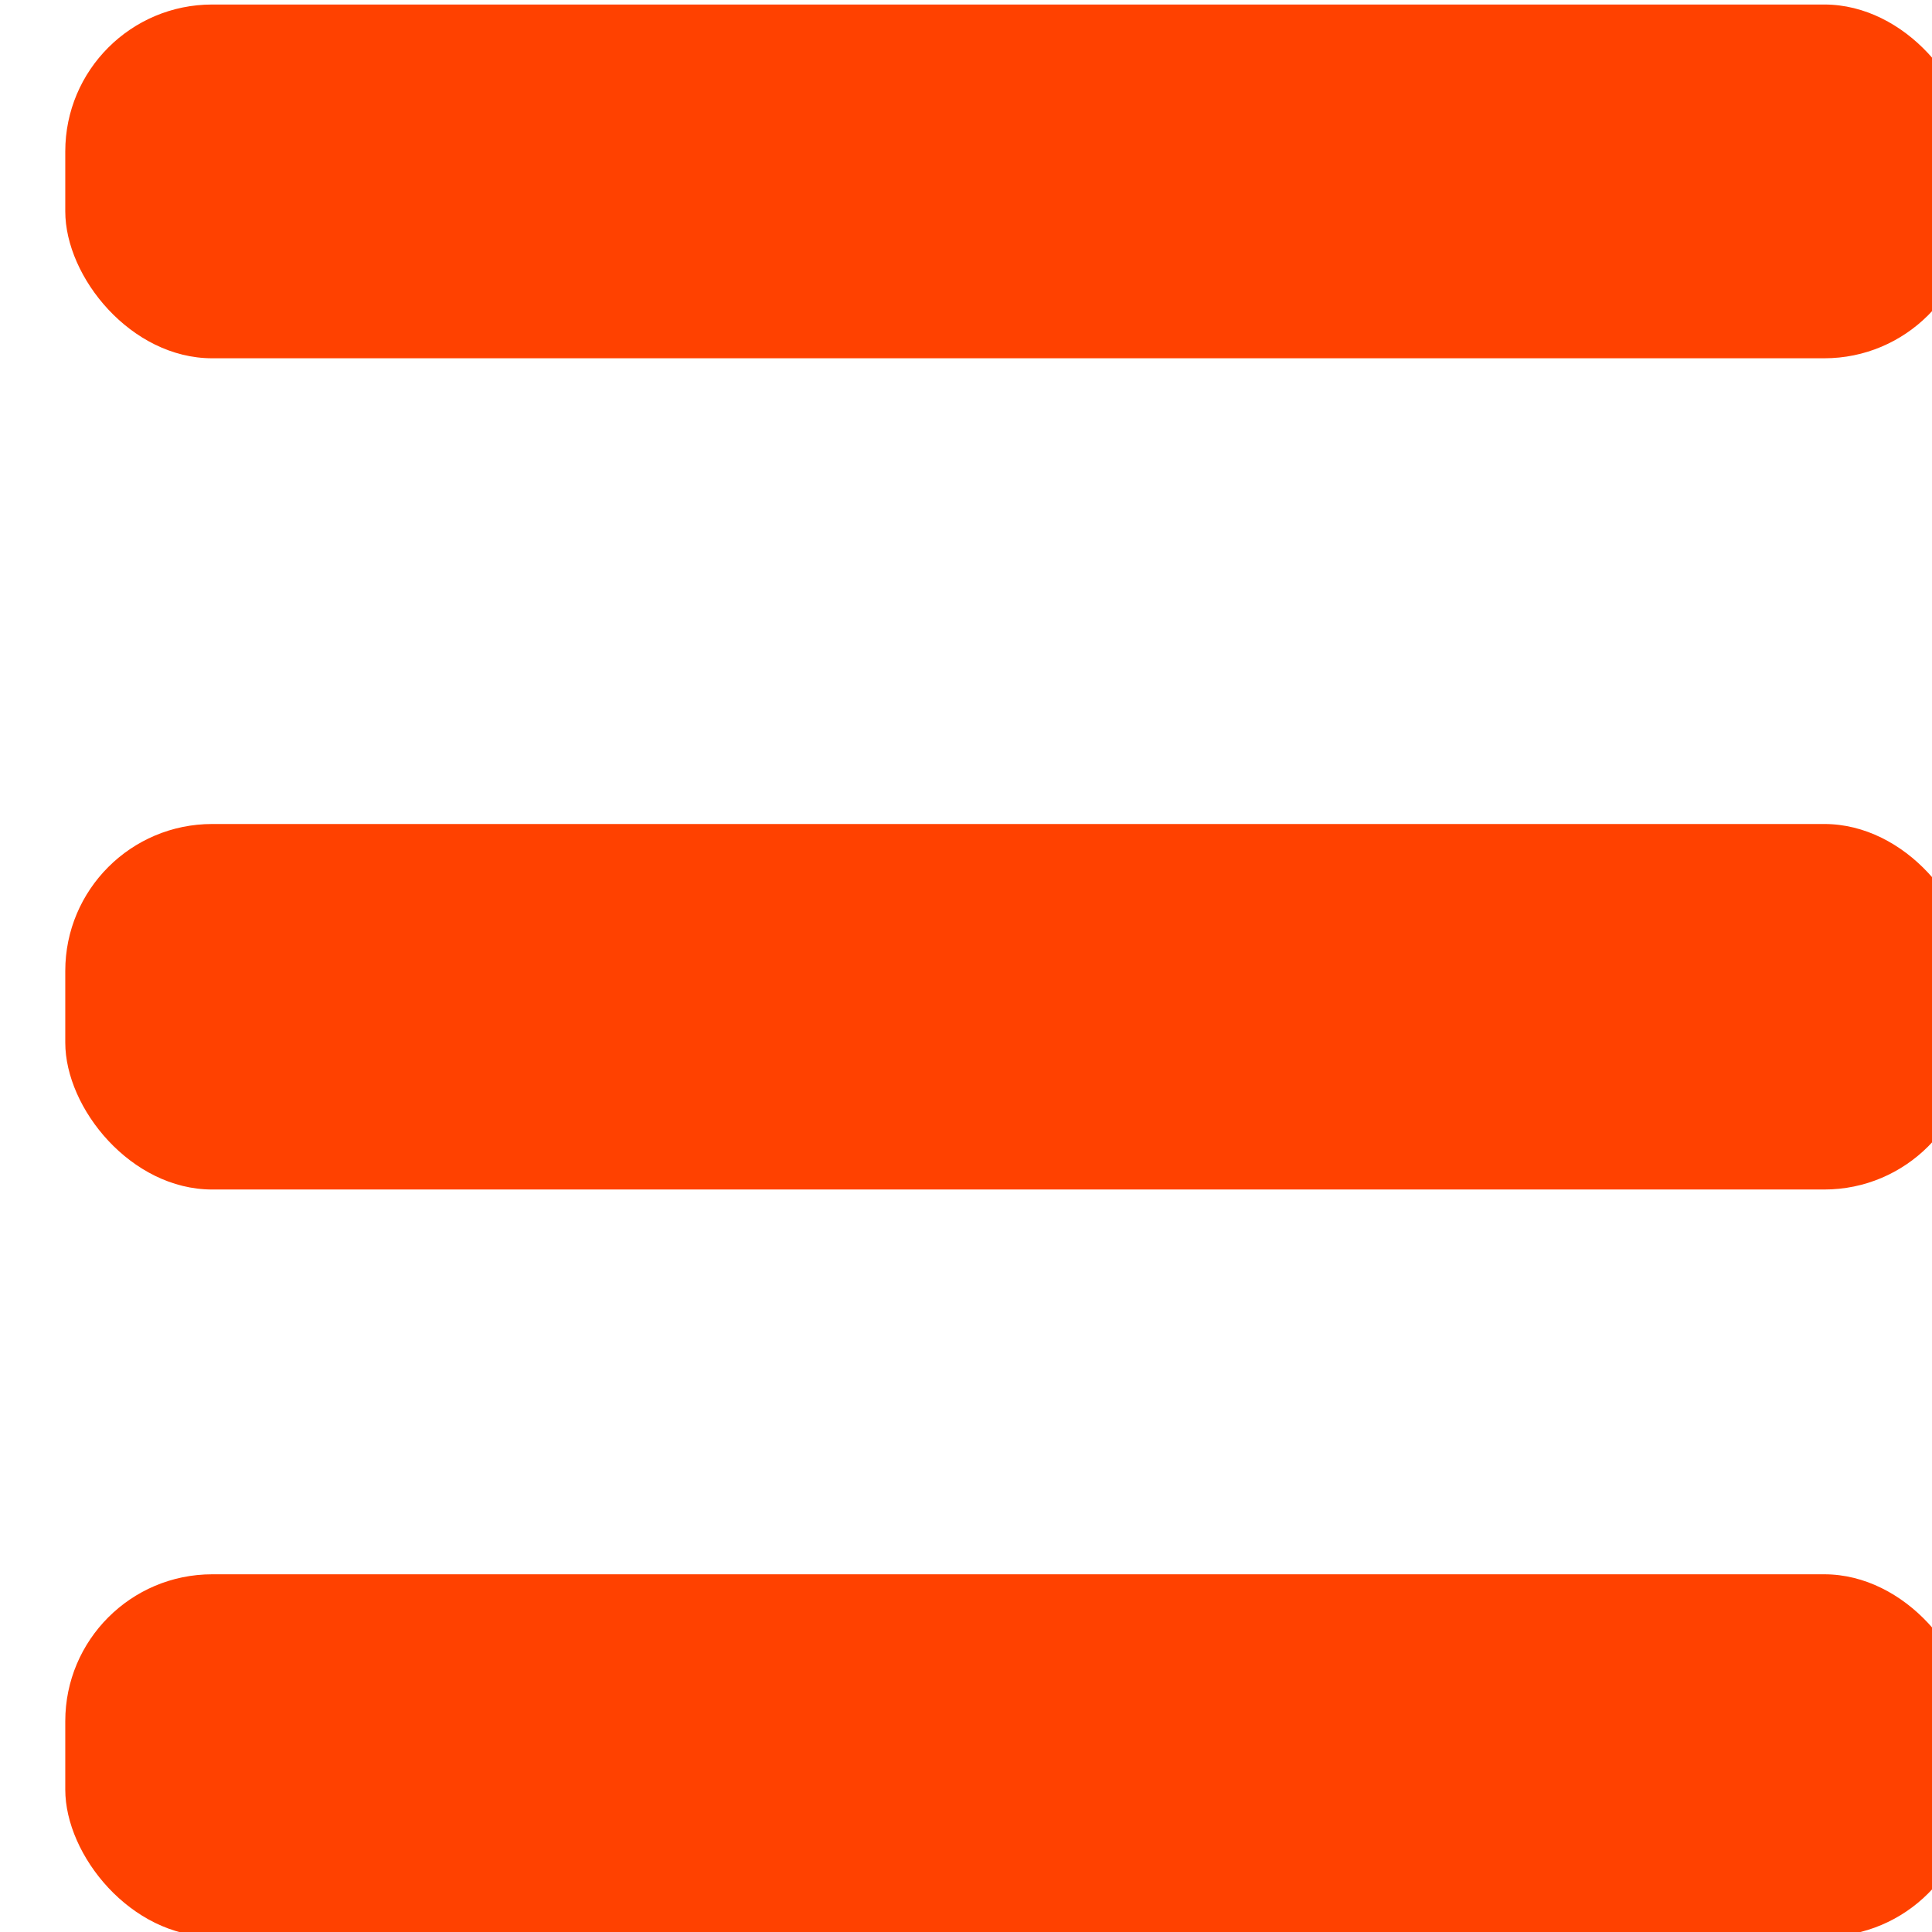 <?xml version="1.0" encoding="UTF-8"?><svg id="Layer_1" xmlns="http://www.w3.org/2000/svg" viewBox="0 0 74 74"><defs><style>.cls-1{fill:#ff4100;}</style></defs><rect class="cls-1" x="2.5" y=".173" width="73" height="13.55" rx="5.627" ry="5.627"/><rect class="cls-1" x="2.5" y="31.561" width="73" height="14" rx="5.627" ry="5.627"/><rect class="cls-1" x="2.5" y="60.299" width="73" height="13.874" rx="5.627" ry="5.627"/></svg>